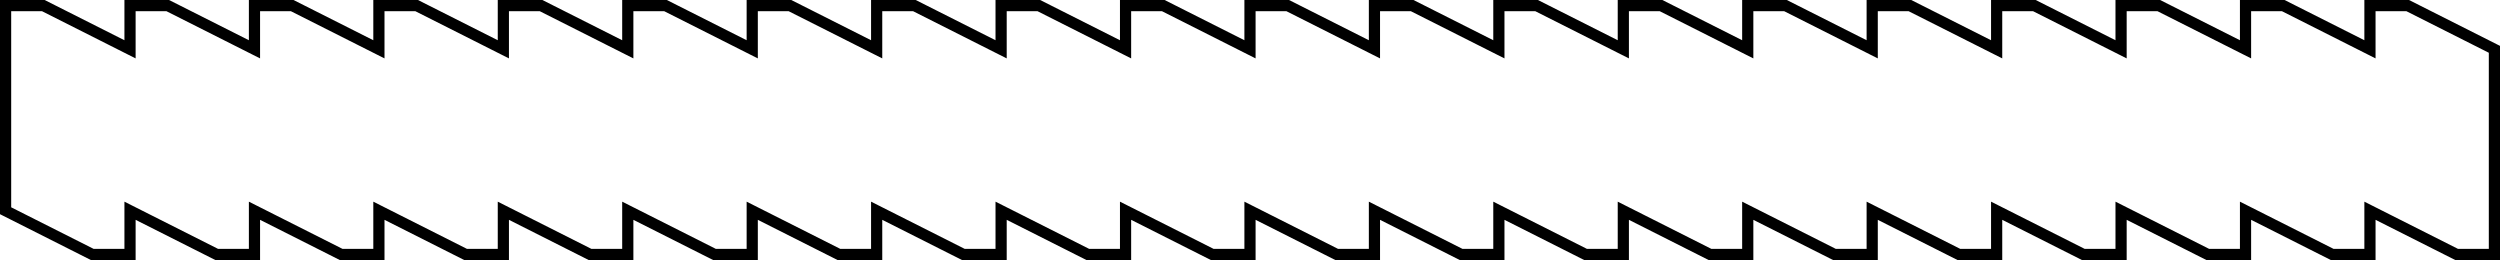 <svg width="894" height="93" viewBox="0 0 894 93" fill="none" xmlns="http://www.w3.org/2000/svg">
<path d="M860.99 2H847.497V17.637L816.487 2H803.001V17.637L771.985 2H758.498V17.637L727.488 2H714.001V17.637L682.985 2H669.499V17.637L638.488 2H624.996V17.637L593.986 2H580.499V17.637L549.483 2H535.997V17.637L504.986 2H491.5V17.637L460.484 2H446.997V17.637L415.987 2H402.5V17.637L371.484 2H357.998V17.637L326.988 2H313.495V17.637L282.485 2H268.998V17.637L237.988 2H224.496V17.637L193.486 2H179.999V17.637L148.989 2H135.496V17.637L104.486 2H90.999V17.637L59.983 2H46.497V17.637L15.487 2H2V75.363L33.01 91H46.497V75.363L77.507 91H90.999V75.363L122.01 91H135.496V75.363L166.512 91H179.999V75.363L211.009 91H224.496V75.363L255.512 91H268.998V75.363L300.009 91H313.495V75.363L344.511 91H357.998V75.363L389.008 91H402.5V75.363L433.51 91H446.997V75.363L478.013 91H491.5V75.363L522.51 91H535.997V75.363L567.012 91H580.499V75.363L611.509 91H624.996V75.363L656.012 91H669.499V75.363L700.509 91H714.001V75.363L745.011 91H758.498V75.363L789.508 91H803.001V75.363L834.011 91H847.497V75.363L878.508 91H892V17.637L860.99 2Z" stroke="black" stroke-width="4" stroke-miterlimit="10"/>
</svg>
